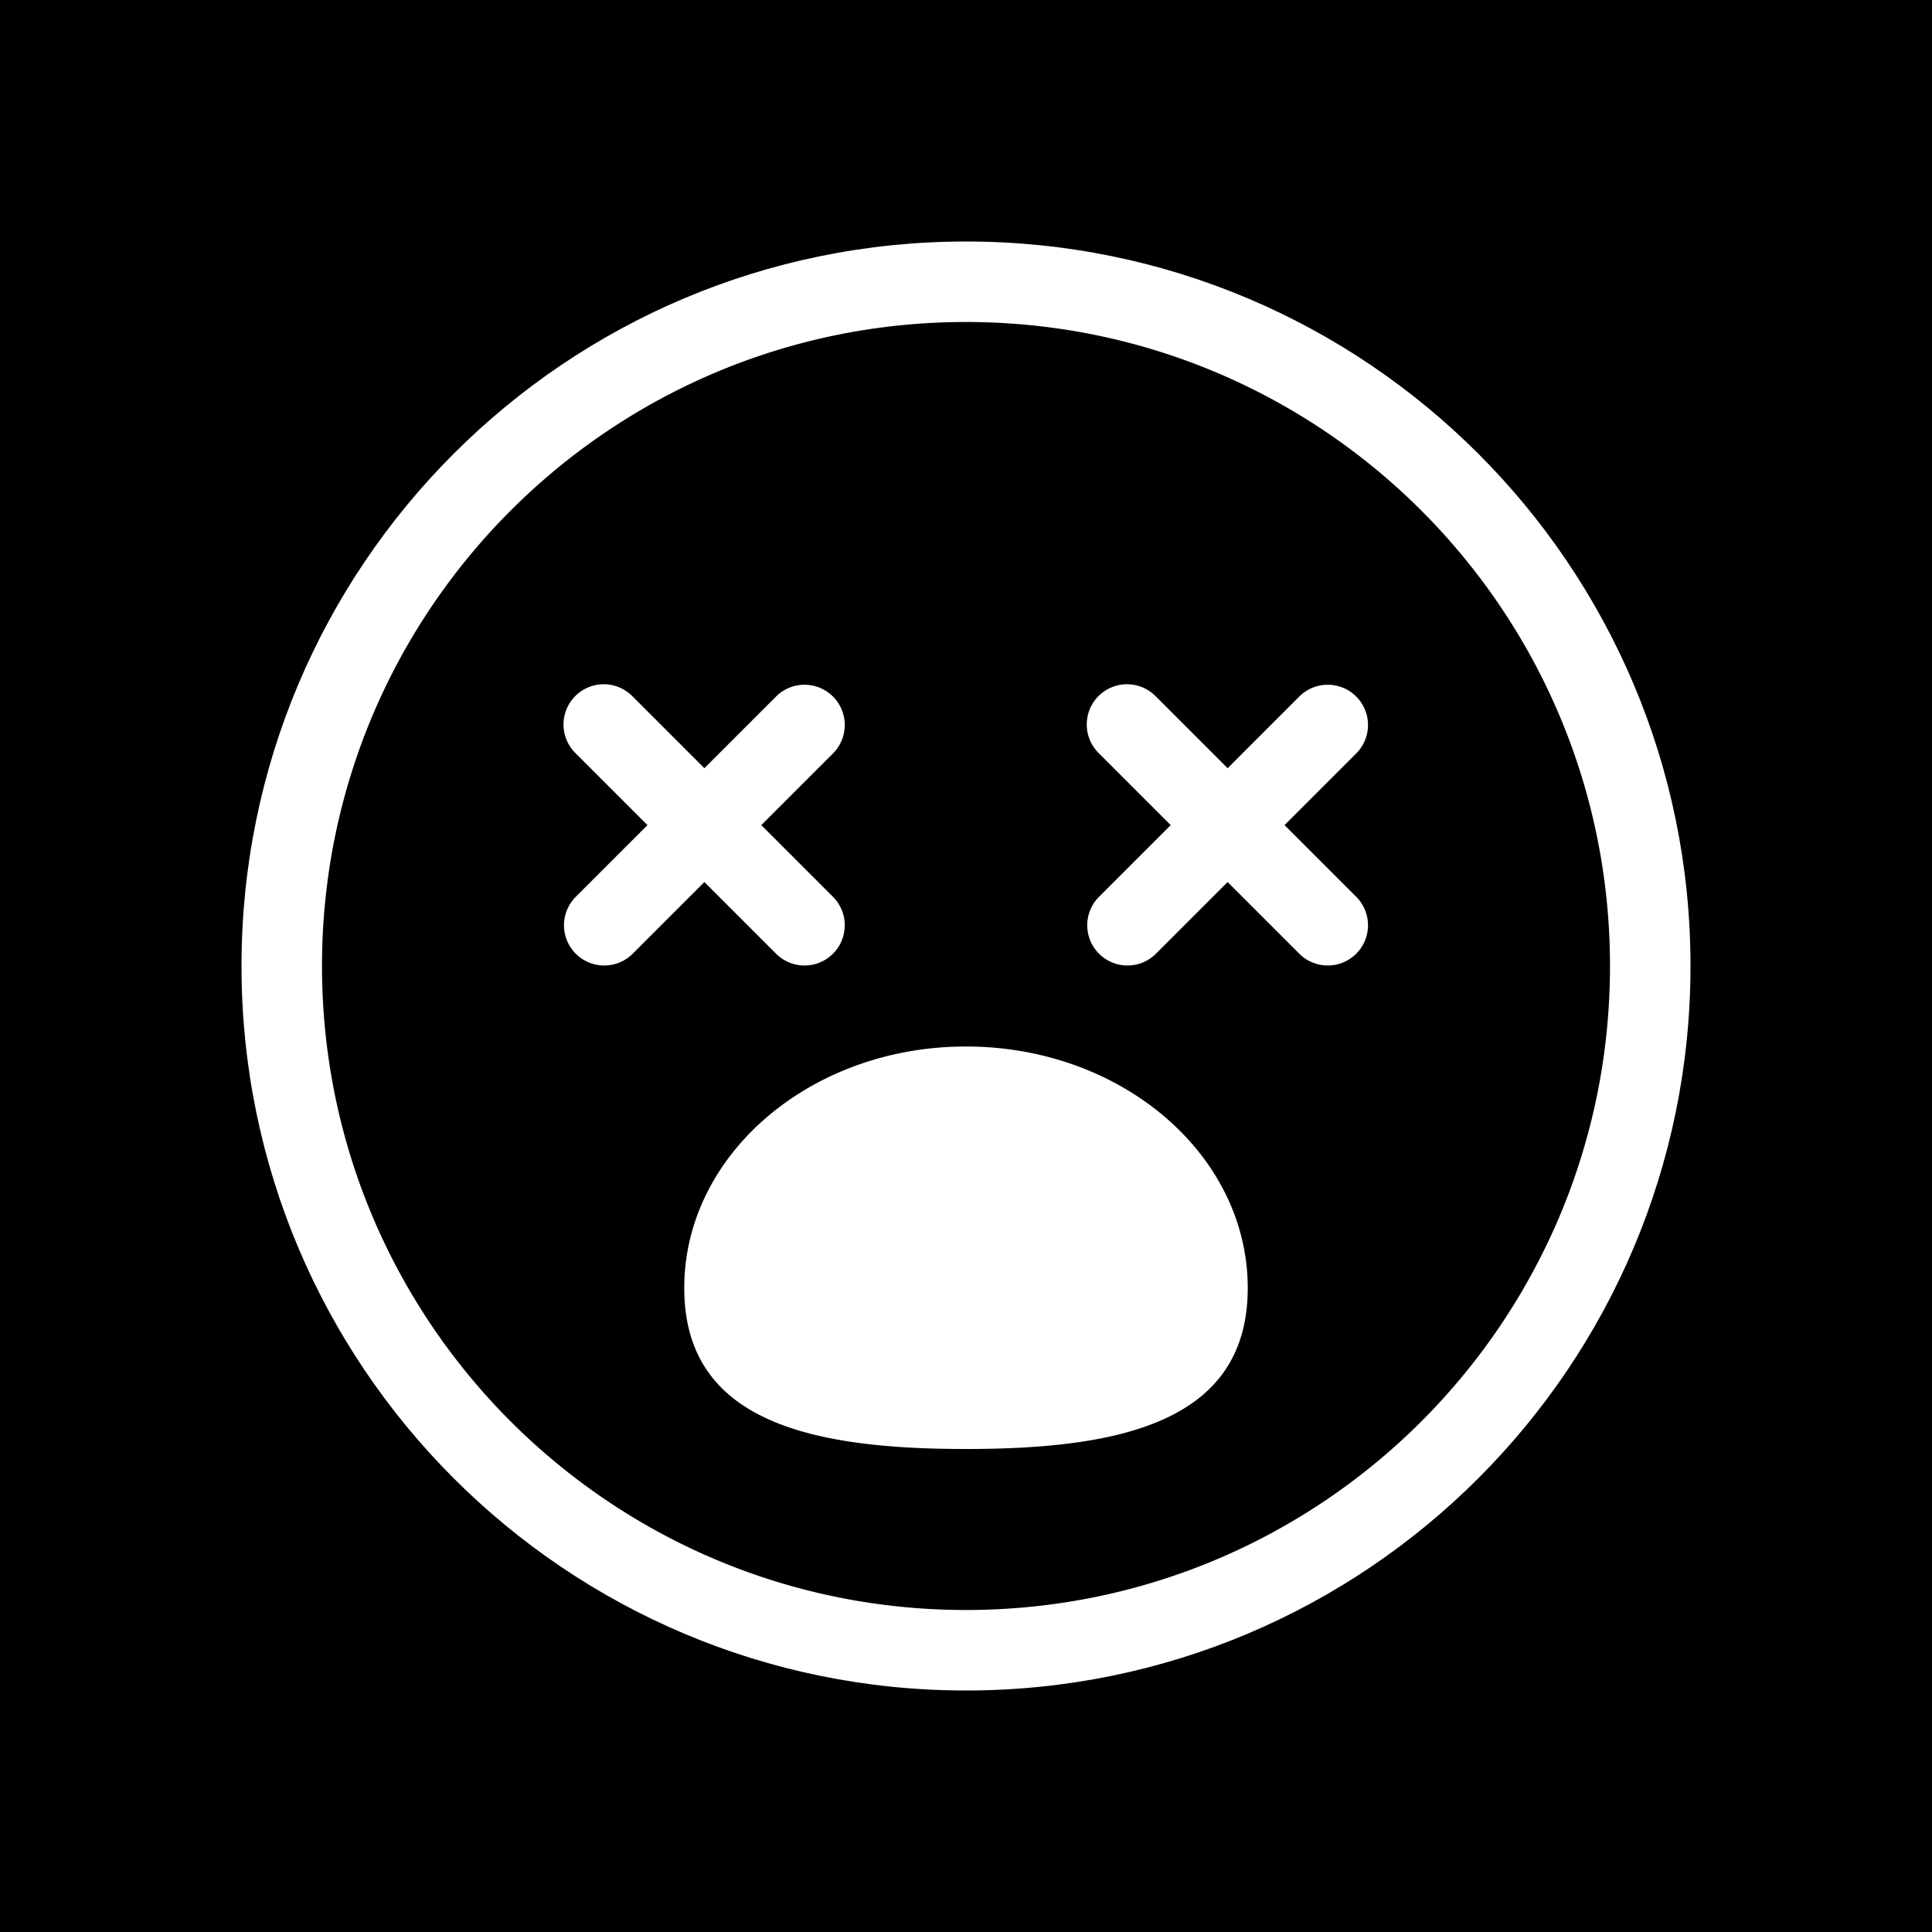 <svg xmlns="http://www.w3.org/2000/svg" width="3em" height="3em" viewBox="0 0 48 48"><g fill="none"><g fill="currentColor" fill-rule="evenodd" clip-path="url(#)" clip-rule="evenodd"><path d="M24 40c8.837 0 16-7.163 16-16S32.837 8 24 8S8 15.163 8 24s7.163 16 16 16m3.293-22.707a1 1 0 0 1 1.414 0l1.793 1.793l1.793-1.793a1 1 0 0 1 1.414 1.414L31.914 20.5l1.793 1.793a1 1 0 0 1-1.414 1.414L30.5 21.914l-1.793 1.793a1 1 0 0 1-1.414-1.414l1.793-1.793l-1.793-1.793a1 1 0 0 1 0-1.414m-13 0a1 1 0 0 1 1.414 0l1.793 1.793l1.793-1.793a1 1 0 0 1 1.414 1.414L18.914 20.5l1.793 1.793a1 1 0 0 1-1.414 1.414L17.5 21.914l-1.793 1.793a1 1 0 0 1-1.414-1.414l1.793-1.793l-1.793-1.793a1 1 0 0 1 0-1.414M31 32c0 3.314-3.134 4-7 4s-7-.686-7-4s3.134-6 7-6s7 2.686 7 6"/><path d="M48 0H0v48h48zM24 42c9.941 0 18-8.059 18-18S33.941 6 24 6S6 14.059 6 24s8.059 18 18 18"/></g><defs><clipPath id=""><path d="M0 0h48v48H0z"/></clipPath></defs></g></svg>